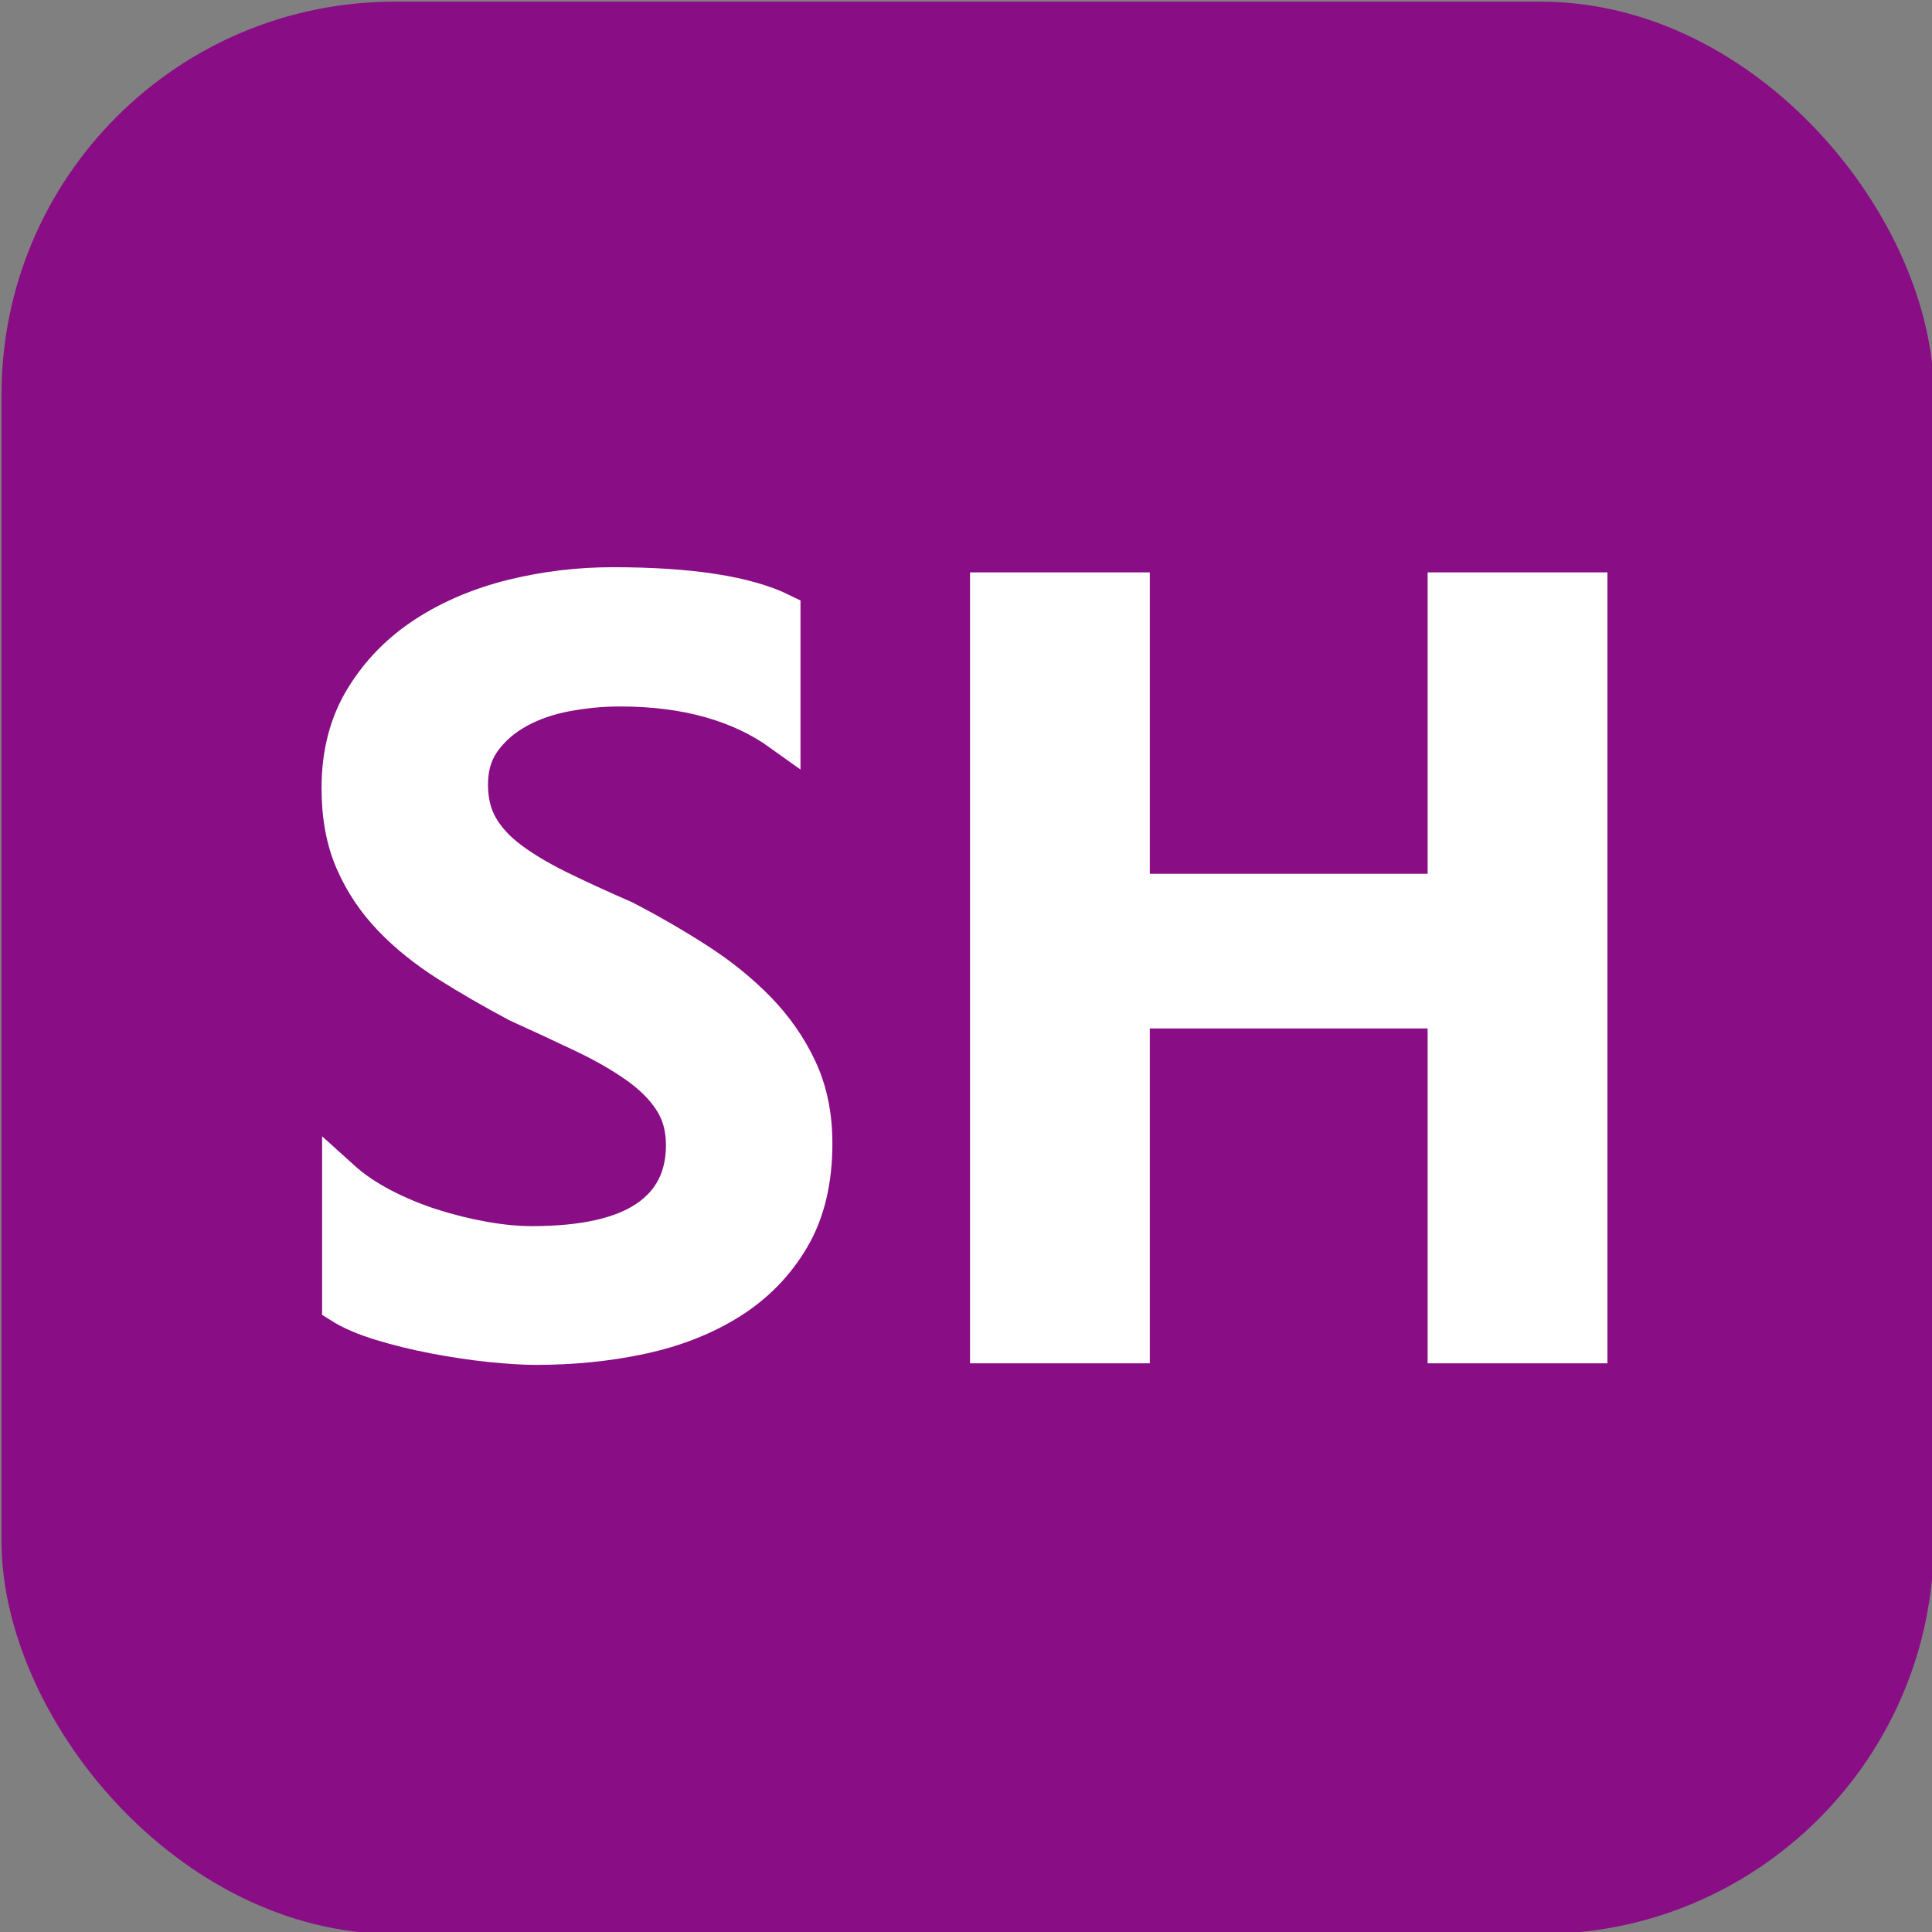 <?xml version="1.0" encoding="utf-8"?>
<svg viewBox="0 0 35 35" xmlns="http://www.w3.org/2000/svg">
  <rect x="0" y="0" width="35" height="35" fill="#808080" stroke="none"/>
  <g transform="matrix(1.14, 0, 0, 1.14, -144.379, -161.779)">
    <title>To SH</title>
    <rect x="126.672" y="141.938" width="30.707" height="30.707" style="stroke-width: 4.875px; fill: rgb(137, 13, 133);" rx="6.246" ry="6.246"/>
    <path d="M 132.067 162.641 L 132.067 160.645 C 132.247 160.808 132.461 160.954 132.709 161.085 C 132.956 161.215 133.219 161.325 133.498 161.415 C 133.776 161.504 134.054 161.573 134.332 161.622 C 134.61 161.672 134.866 161.696 135.101 161.696 C 135.919 161.696 136.529 161.56 136.93 161.288 C 137.331 161.017 137.531 160.623 137.531 160.107 C 137.531 159.83 137.464 159.589 137.33 159.386 C 137.197 159.182 137.01 158.996 136.77 158.828 C 136.53 158.659 136.248 158.497 135.924 158.343 C 135.599 158.188 135.251 158.026 134.88 157.858 C 134.482 157.646 134.111 157.432 133.768 157.215 C 133.424 156.997 133.125 156.757 132.872 156.493 C 132.619 156.229 132.42 155.932 132.275 155.6 C 132.13 155.269 132.058 154.881 132.058 154.435 C 132.058 153.887 132.182 153.41 132.431 153.005 C 132.679 152.6 133.006 152.266 133.412 152.003 C 133.818 151.74 134.28 151.544 134.798 151.416 C 135.316 151.289 135.845 151.225 136.385 151.225 C 137.613 151.225 138.507 151.364 139.069 151.64 L 139.069 153.555 C 138.404 153.077 137.547 152.838 136.5 152.838 C 136.211 152.838 135.923 152.866 135.637 152.92 C 135.351 152.974 135.095 153.064 134.868 153.189 C 134.642 153.314 134.458 153.474 134.316 153.669 C 134.174 153.865 134.103 154.101 134.103 154.378 C 134.103 154.639 134.158 154.865 134.267 155.054 C 134.376 155.245 134.536 155.419 134.745 155.576 C 134.955 155.734 135.211 155.887 135.514 156.037 C 135.817 156.186 136.168 156.347 136.566 156.521 C 136.975 156.733 137.36 156.956 137.723 157.19 C 138.086 157.423 138.405 157.681 138.681 157.964 C 138.955 158.246 139.174 158.56 139.335 158.905 C 139.496 159.25 139.576 159.642 139.576 160.082 C 139.576 160.674 139.456 161.174 139.216 161.581 C 138.976 161.989 138.653 162.321 138.247 162.576 C 137.84 162.832 137.373 163.016 136.843 163.13 C 136.315 163.244 135.756 163.301 135.167 163.301 C 134.97 163.301 134.729 163.286 134.443 163.257 C 134.156 163.227 133.863 163.183 133.563 163.126 C 133.264 163.069 132.98 163 132.713 162.918 C 132.445 162.837 132.23 162.744 132.067 162.641 Z" style="white-space: pre; stroke: rgb(255, 255, 255); fill: rgb(255, 255, 255); stroke-width: 0.6px;"/>
    <path d="M 142.263 163.376 L 142.263 151.207 L 144.72 151.207 L 144.72 155.997 L 149.535 155.997 L 149.535 151.207 L 151.992 151.207 L 151.992 163.376 L 149.535 163.376 L 149.535 158.055 L 144.72 158.055 L 144.72 163.376 L 142.263 163.376 Z" style="white-space: pre; stroke-width: 0.4px; stroke: rgb(255, 255, 255); fill: rgb(255, 255, 255);"/>
  </g>
</svg>